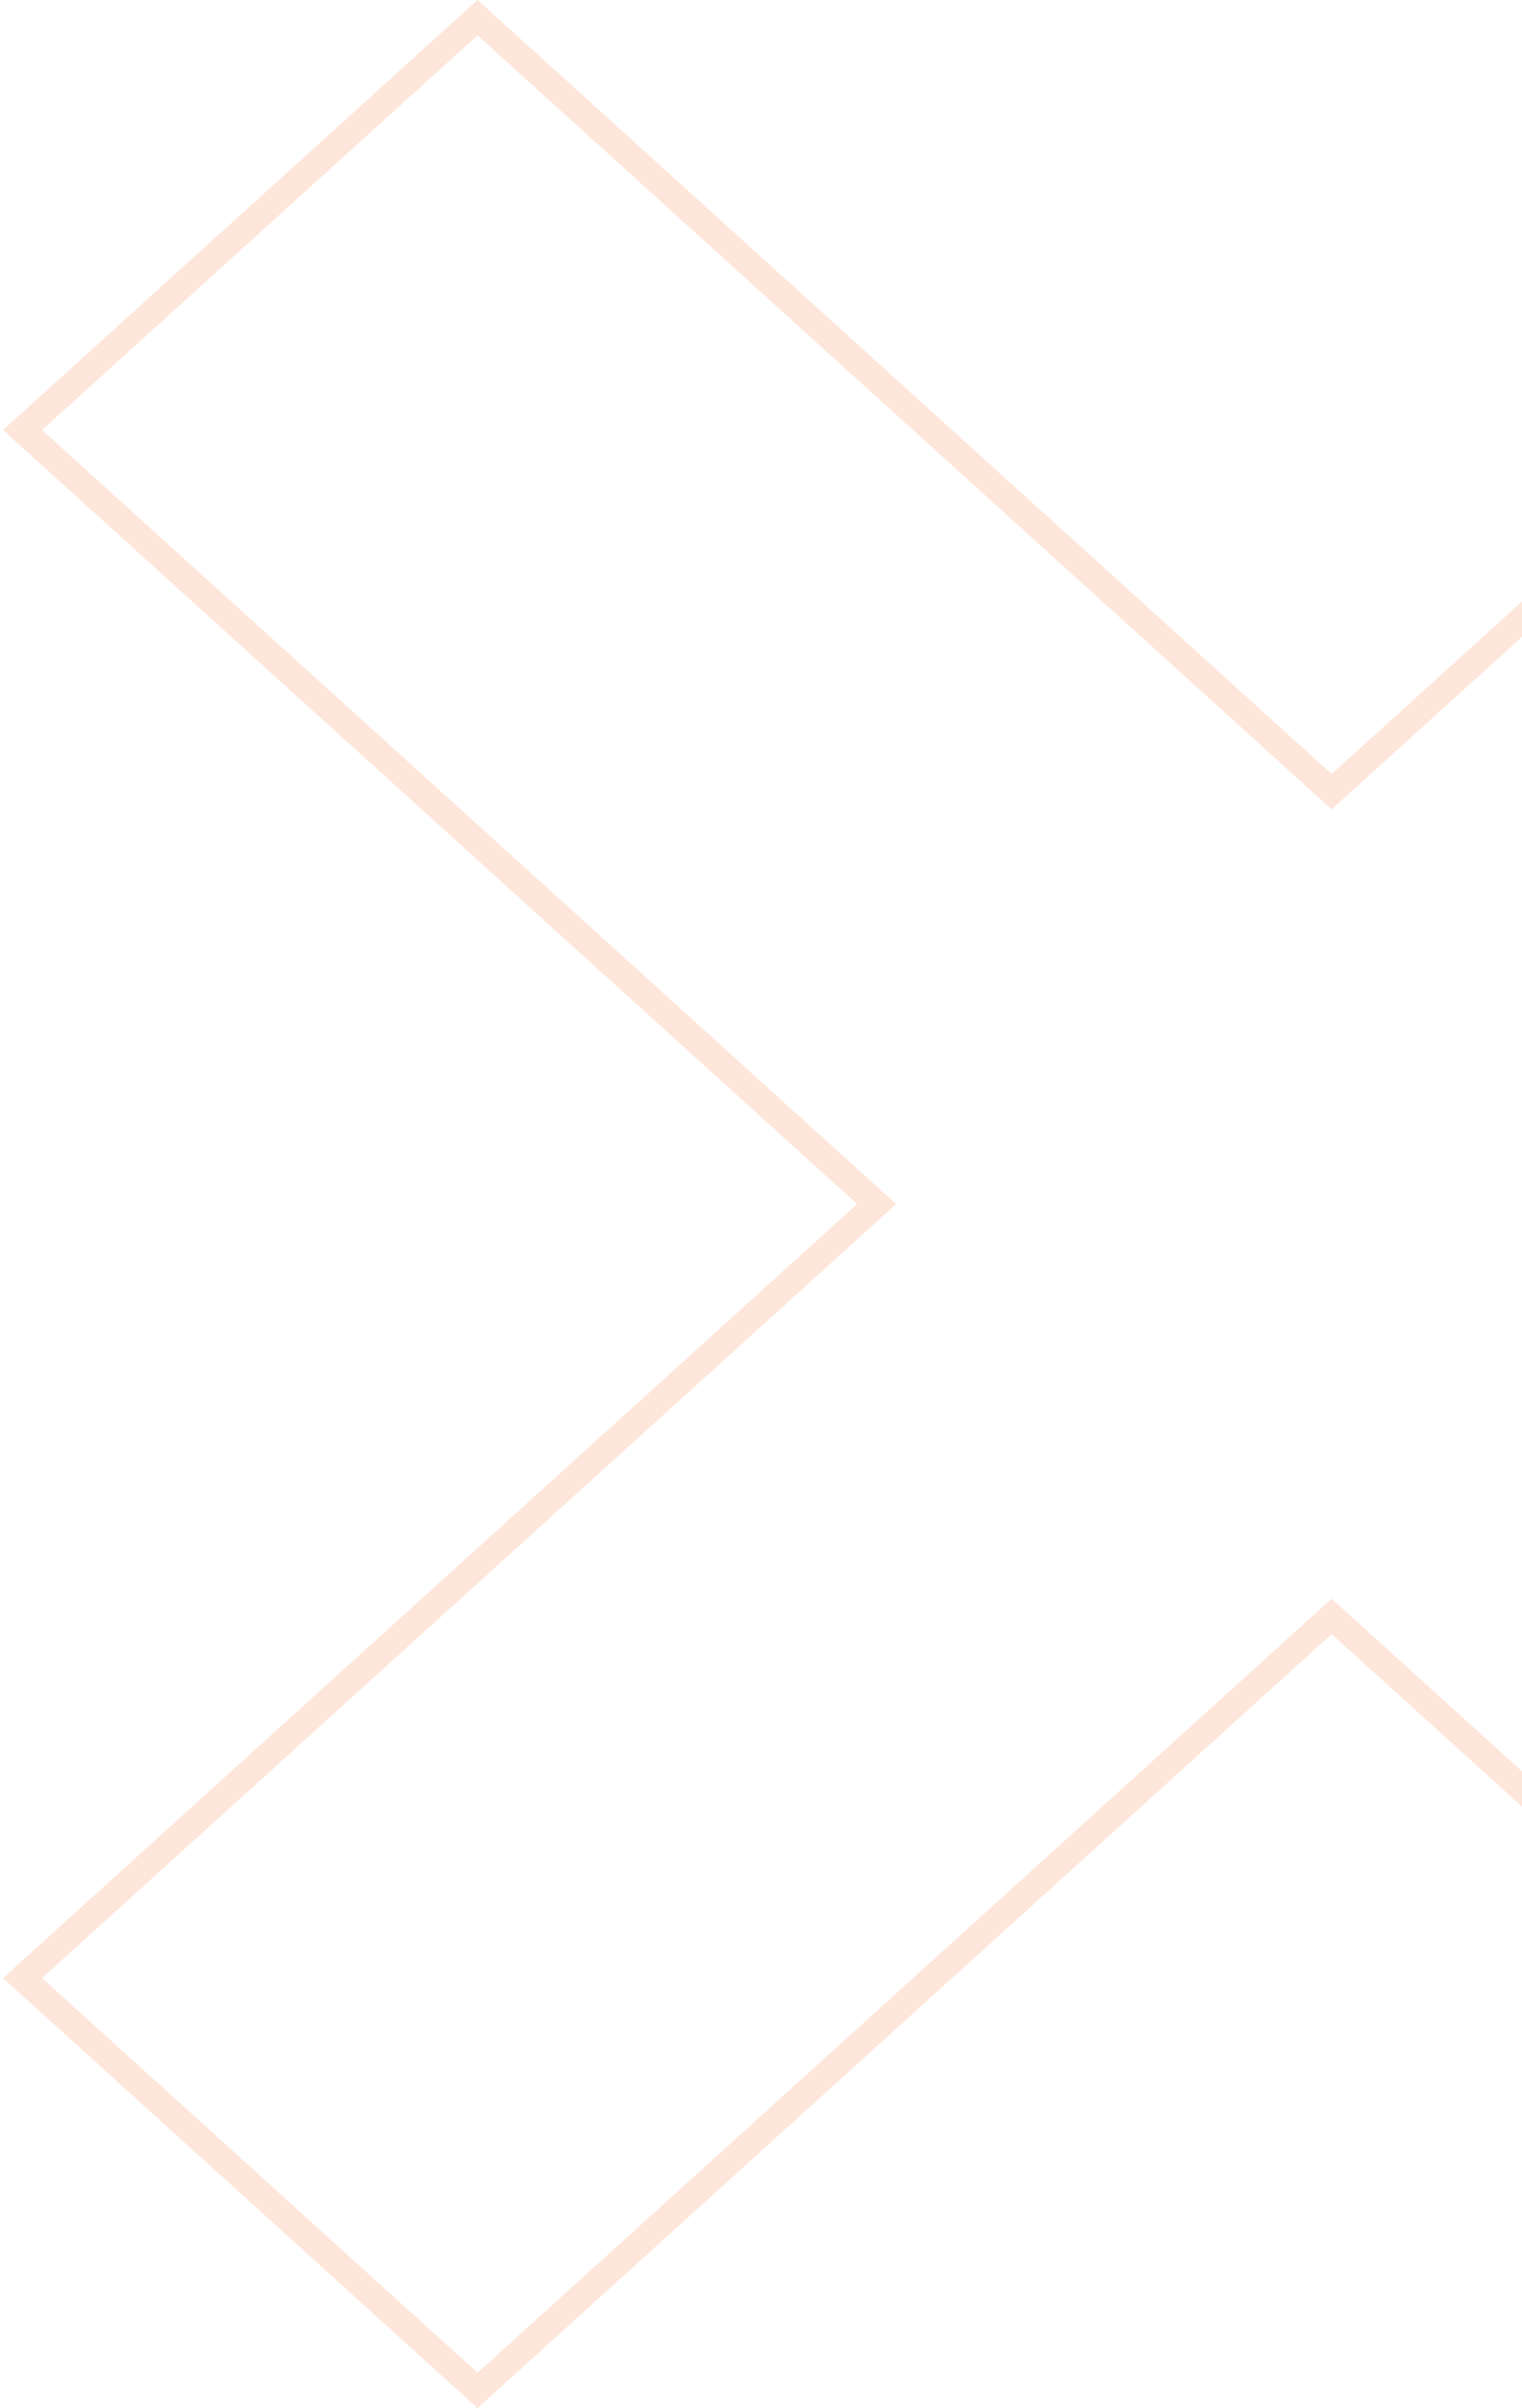 <svg width="349" height="552" viewBox="0 0 349 552" fill="none" xmlns="http://www.w3.org/2000/svg">
    <path opacity="0.2" d="M109.502 547.952L5.167 453.429L198.56 278.223L201.014 276L198.56 273.777L5.167 98.571L109.502 4.048L303.335 179.652L305.349 181.477L307.363 179.652L501.196 4.048L605.531 98.571L412.139 273.777L409.685 276L412.139 278.223L605.531 453.429L501.196 547.952L307.363 372.348L305.349 370.523L303.335 372.348L109.502 547.952Z" stroke="#FA8247" stroke-width="6"/>
</svg>
